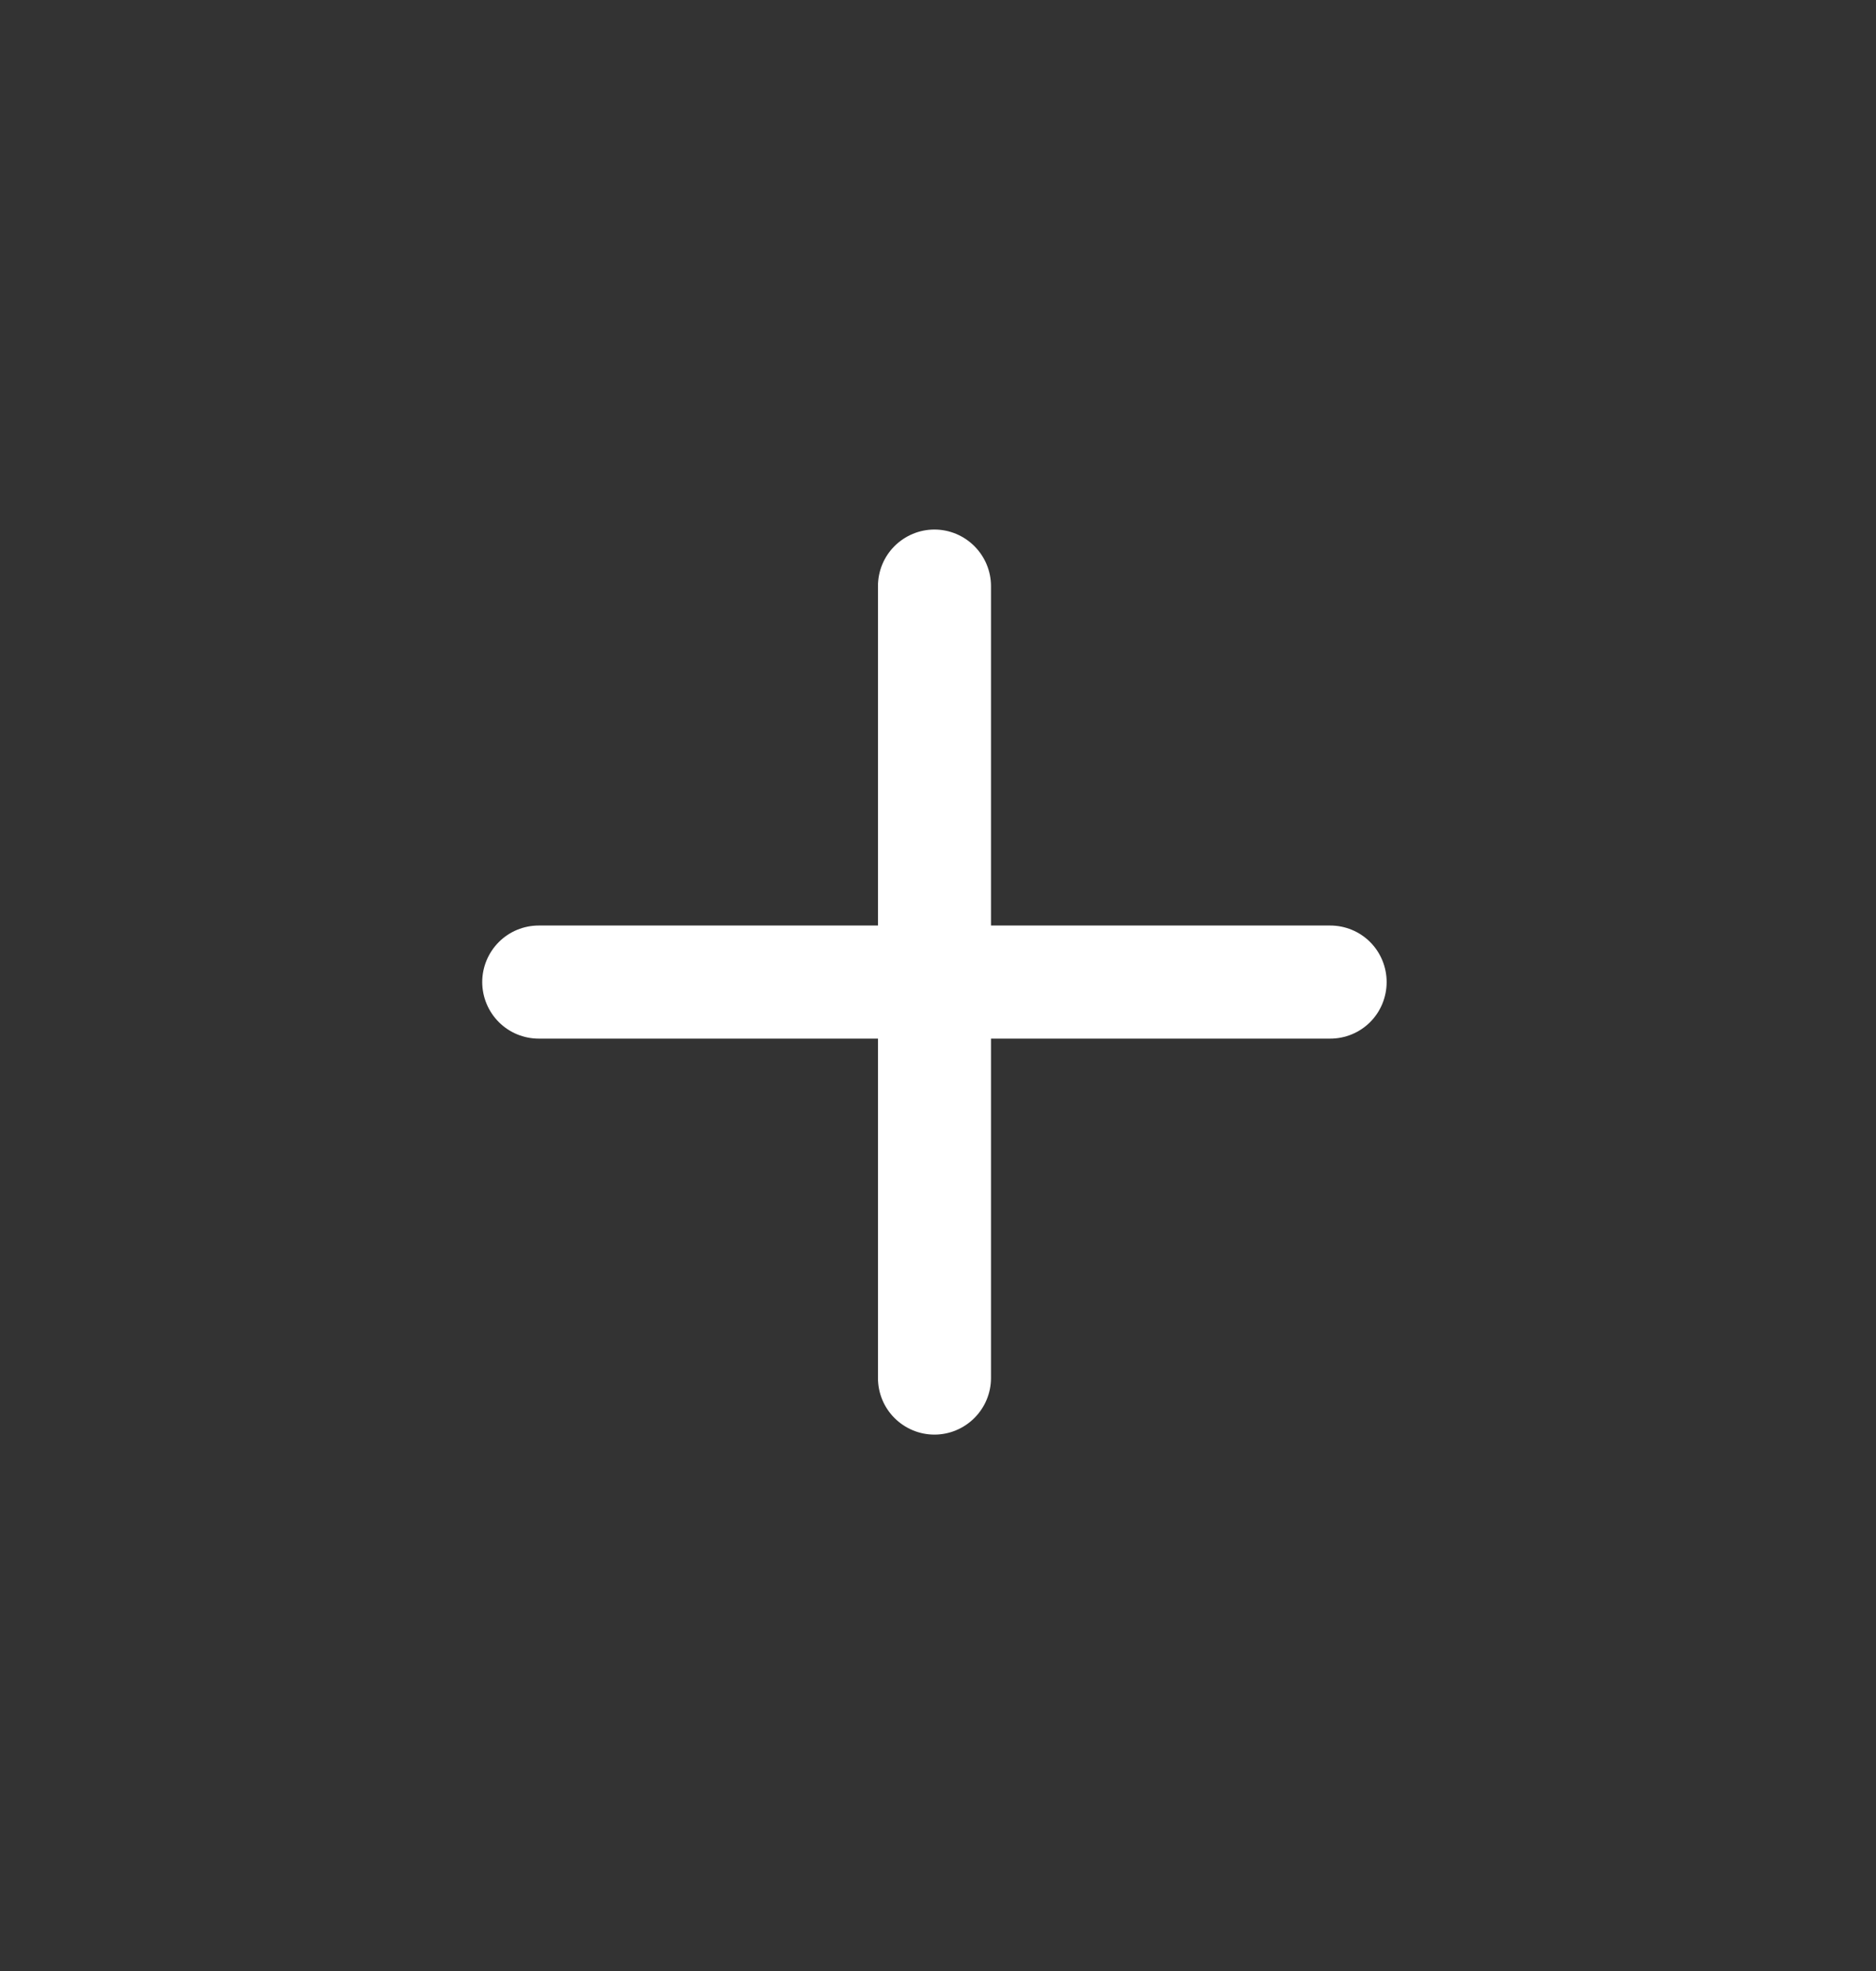 <svg width="20" height="21" viewBox="0 0 20 21" fill="none" xmlns="http://www.w3.org/2000/svg">
<rect x="0" y="0" width="20" height="21" fill="#333333" stroke="none"/>
<path d="M9.962 5.642C10.122 5.642 10.275 5.706 10.388 5.819C10.501 5.932 10.565 6.085 10.565 6.245V9.861H14.181C14.341 9.861 14.494 9.924 14.607 10.037C14.72 10.15 14.783 10.304 14.783 10.463C14.783 10.623 14.72 10.777 14.607 10.89C14.494 11.003 14.341 11.066 14.181 11.066H10.565V14.682C10.565 14.842 10.501 14.995 10.388 15.108C10.275 15.221 10.122 15.285 9.962 15.285C9.802 15.285 9.649 15.221 9.536 15.108C9.423 14.995 9.36 14.842 9.36 14.682V11.066H5.744C5.584 11.066 5.431 11.003 5.318 10.89C5.205 10.777 5.141 10.623 5.141 10.463C5.141 10.304 5.205 10.15 5.318 10.037C5.431 9.924 5.584 9.861 5.744 9.861H9.36V6.245C9.36 6.085 9.423 5.932 9.536 5.819C9.649 5.706 9.802 5.642 9.962 5.642Z" fill="white"/>
</svg>

